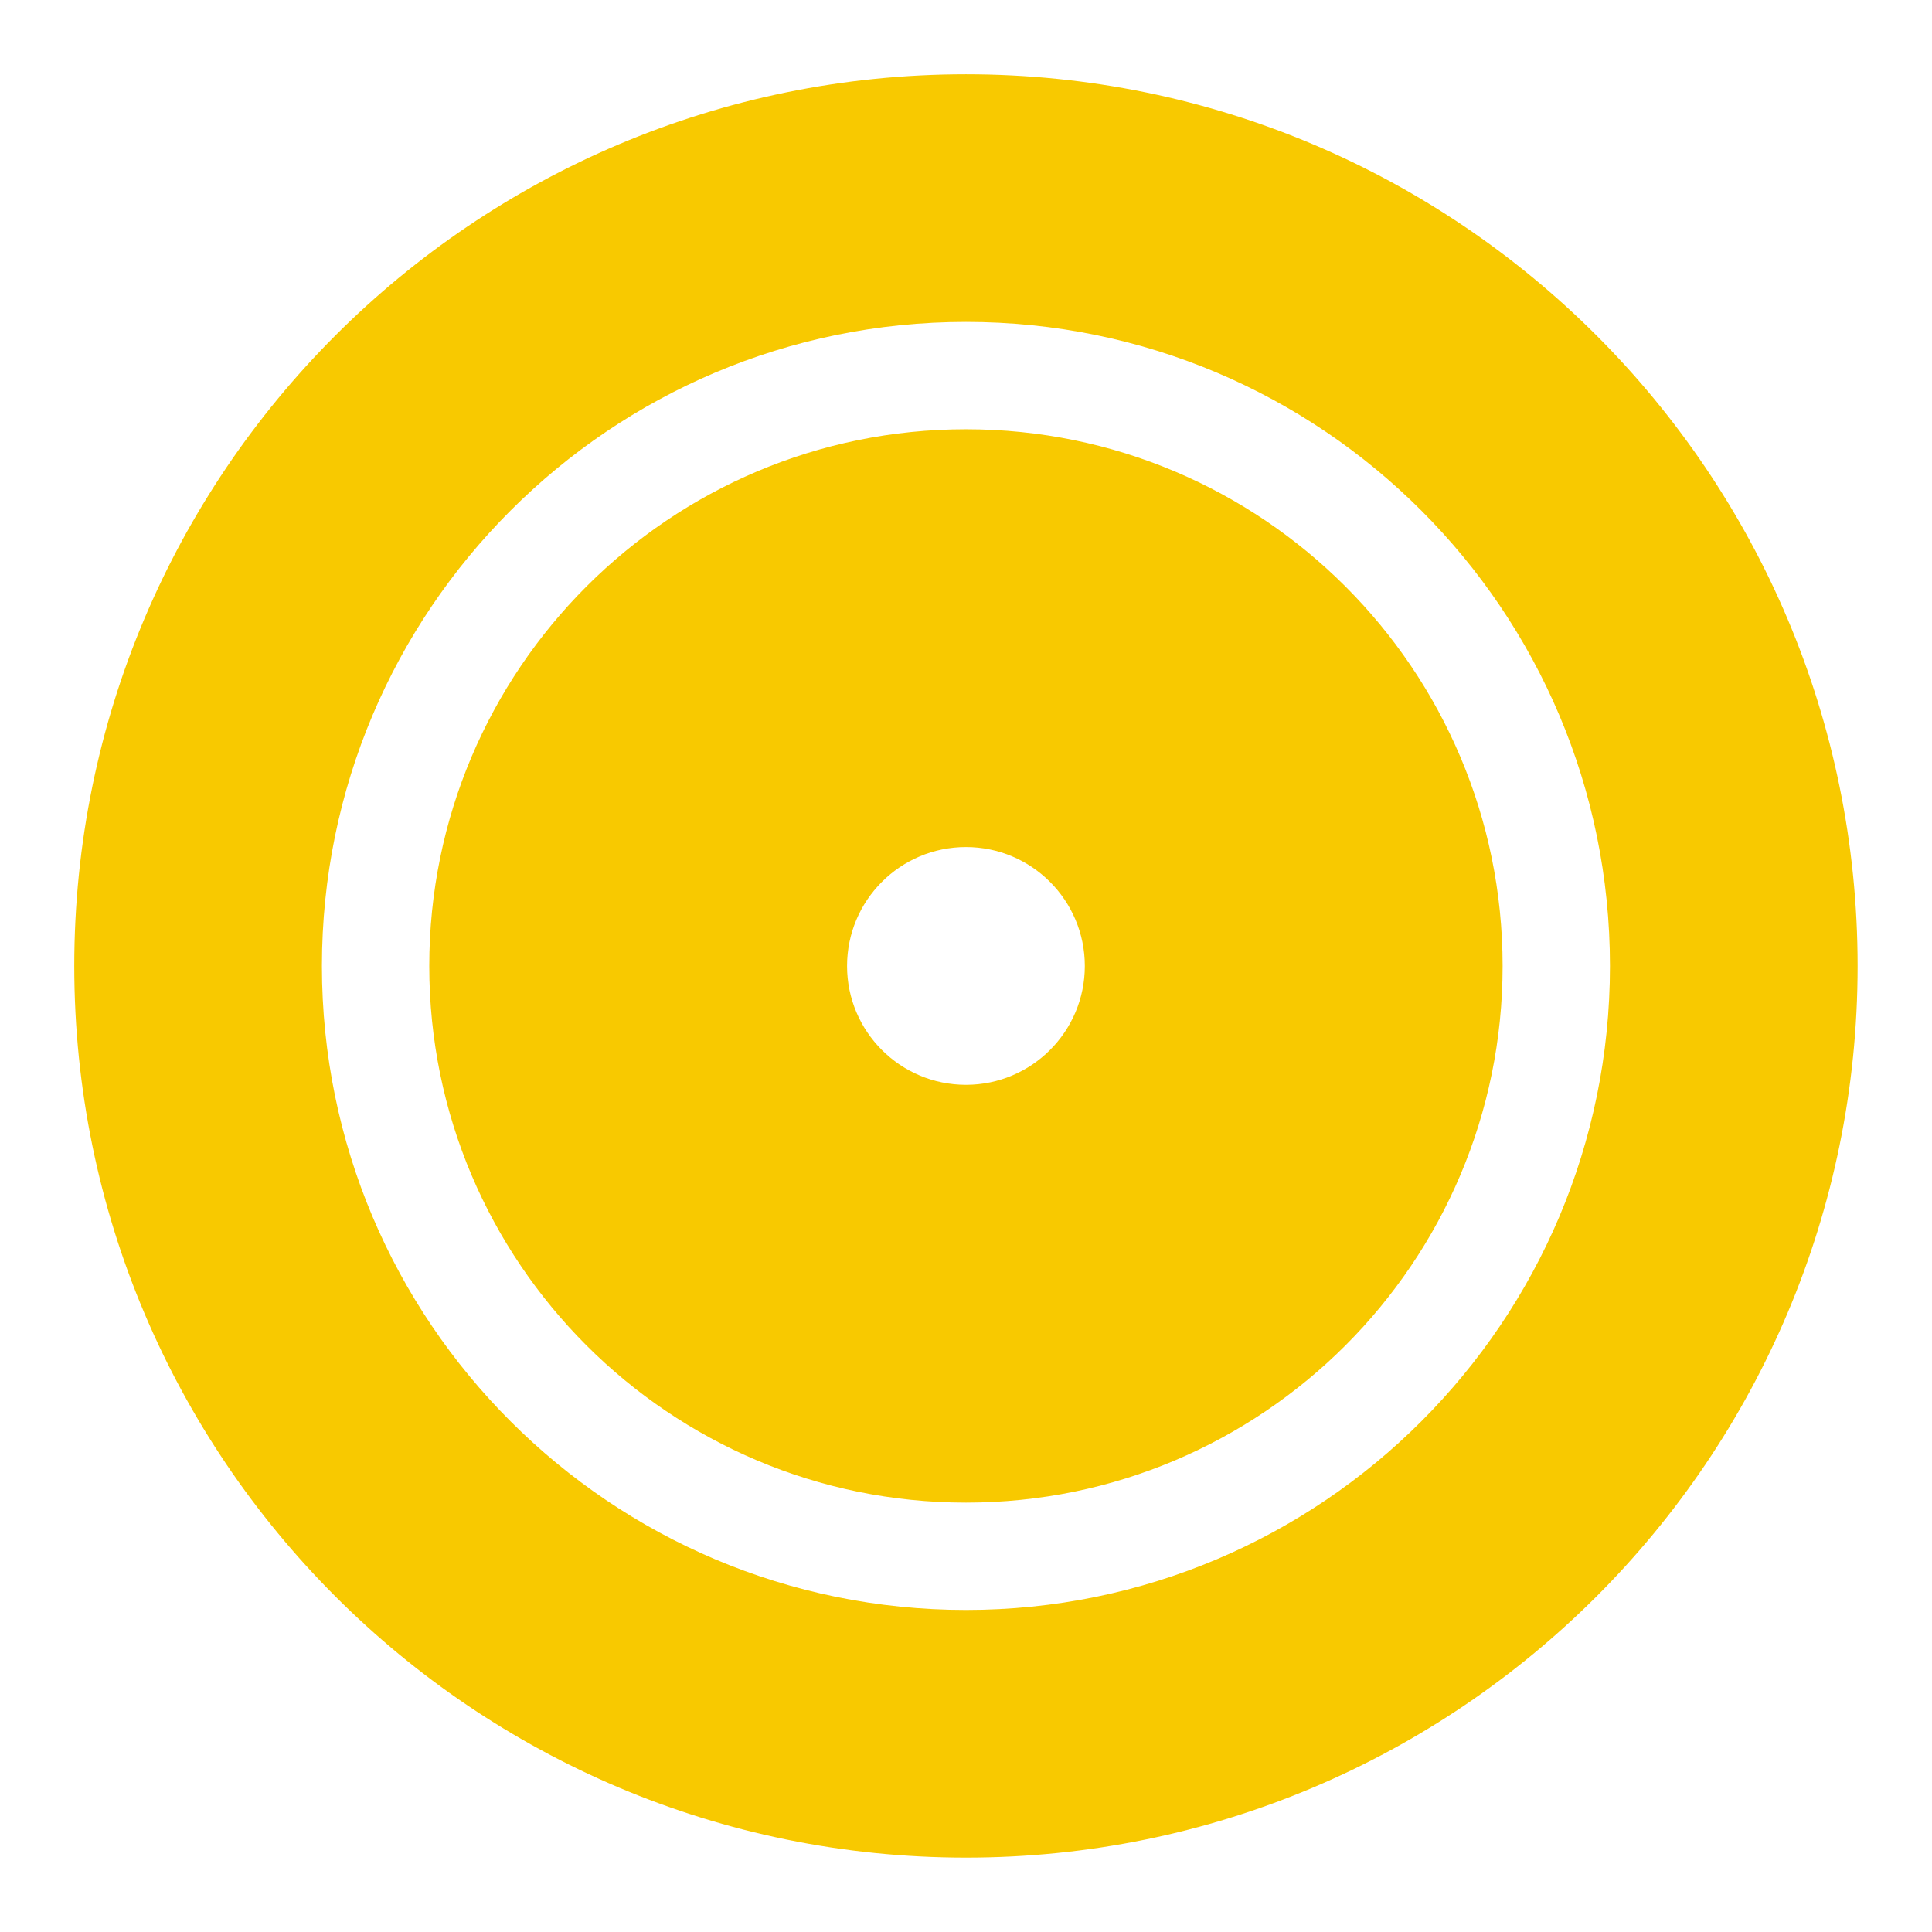 <?xml version="1.0" encoding="UTF-8"?>
<svg width="16px" height="16px" viewBox="0 0 16 16" version="1.1" xmlns="http://www.w3.org/2000/svg" xmlns:xlink="http://www.w3.org/1999/xlink">
    <!-- Generator: Sketch 59 (86127) - https://sketch.com -->
    <title>扬1-3</title>
    <desc>Created with Sketch.</desc>
    <g id="风" stroke="none" stroke-width="1" fill="none" fill-rule="evenodd">
        <g id="画板备份" transform="translate(-154, -179)" fill="#F8C900" fill-rule="nonzero">
            <g id="扬1-3" transform="translate(153, 178)">
                <g id="编组-7备份-2">
                    <g id="编组-51备份" transform="translate(0.692, 0.692)">
                        <path d="M8.308,0.923 C12.386,0.923 15.692,4.229 15.692,8.308 C15.692,12.386 12.386,15.692 8.308,15.692 C4.229,15.692 0.923,12.386 0.923,8.308 C0.923,4.229 4.229,0.923 8.308,0.923 Z M8.308,2.974 C5.362,2.974 2.974,5.362 2.974,8.308 C2.974,11.253 5.362,13.641 8.308,13.641 C11.253,13.641 13.641,11.253 13.641,8.308 C13.641,5.362 11.253,2.974 8.308,2.974 Z M8.308,3.863 C10.762,3.863 12.752,5.853 12.752,8.308 C12.752,10.762 10.762,12.752 8.308,12.752 C5.853,12.752 3.863,10.762 3.863,8.308 C3.863,5.853 5.853,3.863 8.308,3.863 Z M8.308,7.323 C7.764,7.323 7.323,7.764 7.323,8.308 C7.323,8.851 7.764,9.292 8.308,9.292 C8.851,9.292 9.292,8.851 9.292,8.308 C9.292,7.764 8.851,7.323 8.308,7.323 Z" id="形状结合"></path>
                    </g>
                </g>
            </g>
        </g>
    </g>
</svg>
